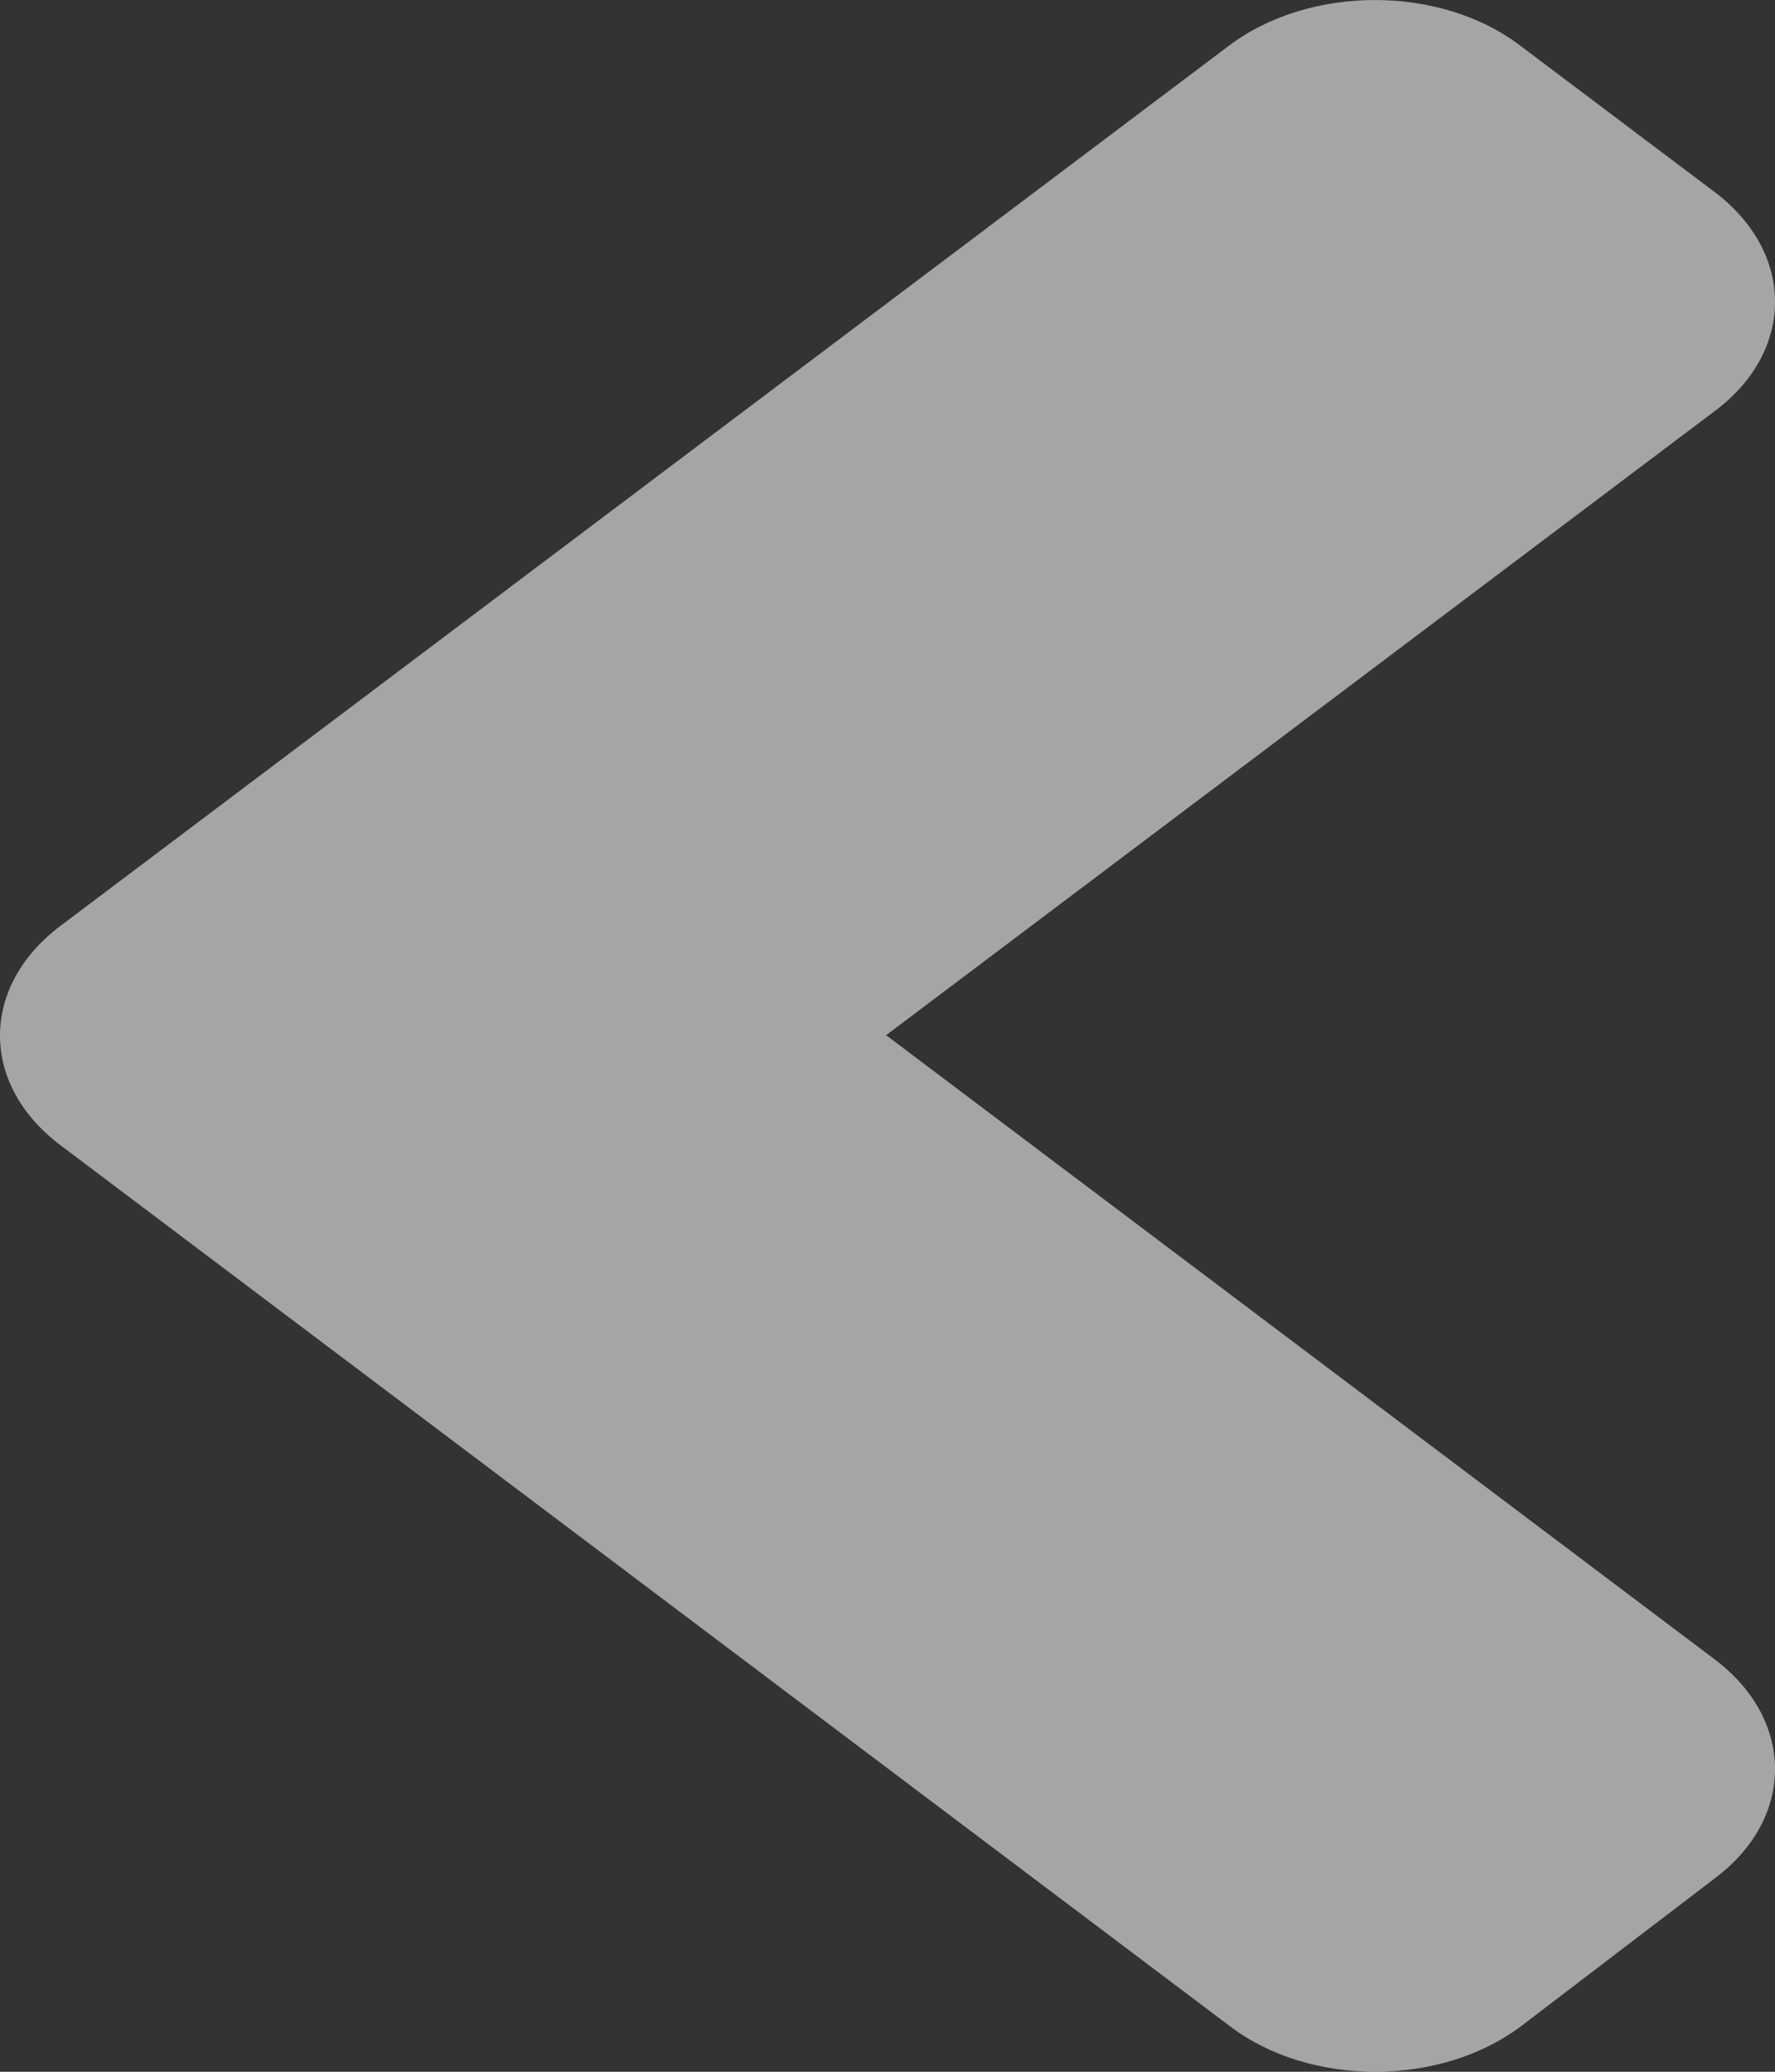 <svg width="18" height="21" viewBox="0 0 18 21" fill="none" xmlns="http://www.w3.org/2000/svg">
<rect x="0" y="0" width="18" height="21" fill="#333333" stroke="none"/>
<path d="M0.613 9.385L12.463 0.463C13.282 -0.154 14.606 -0.154 15.417 0.463L17.386 1.945C18.205 2.562 18.205 3.559 17.386 4.169L8.986 10.493L17.386 16.818C18.205 17.434 18.205 18.432 17.386 19.042L15.425 20.538C14.606 21.154 13.282 21.154 12.472 20.538L0.622 11.615C-0.206 10.999 -0.206 10.001 0.613 9.385Z" fill="white" fill-opacity="0.56"/>
</svg>
